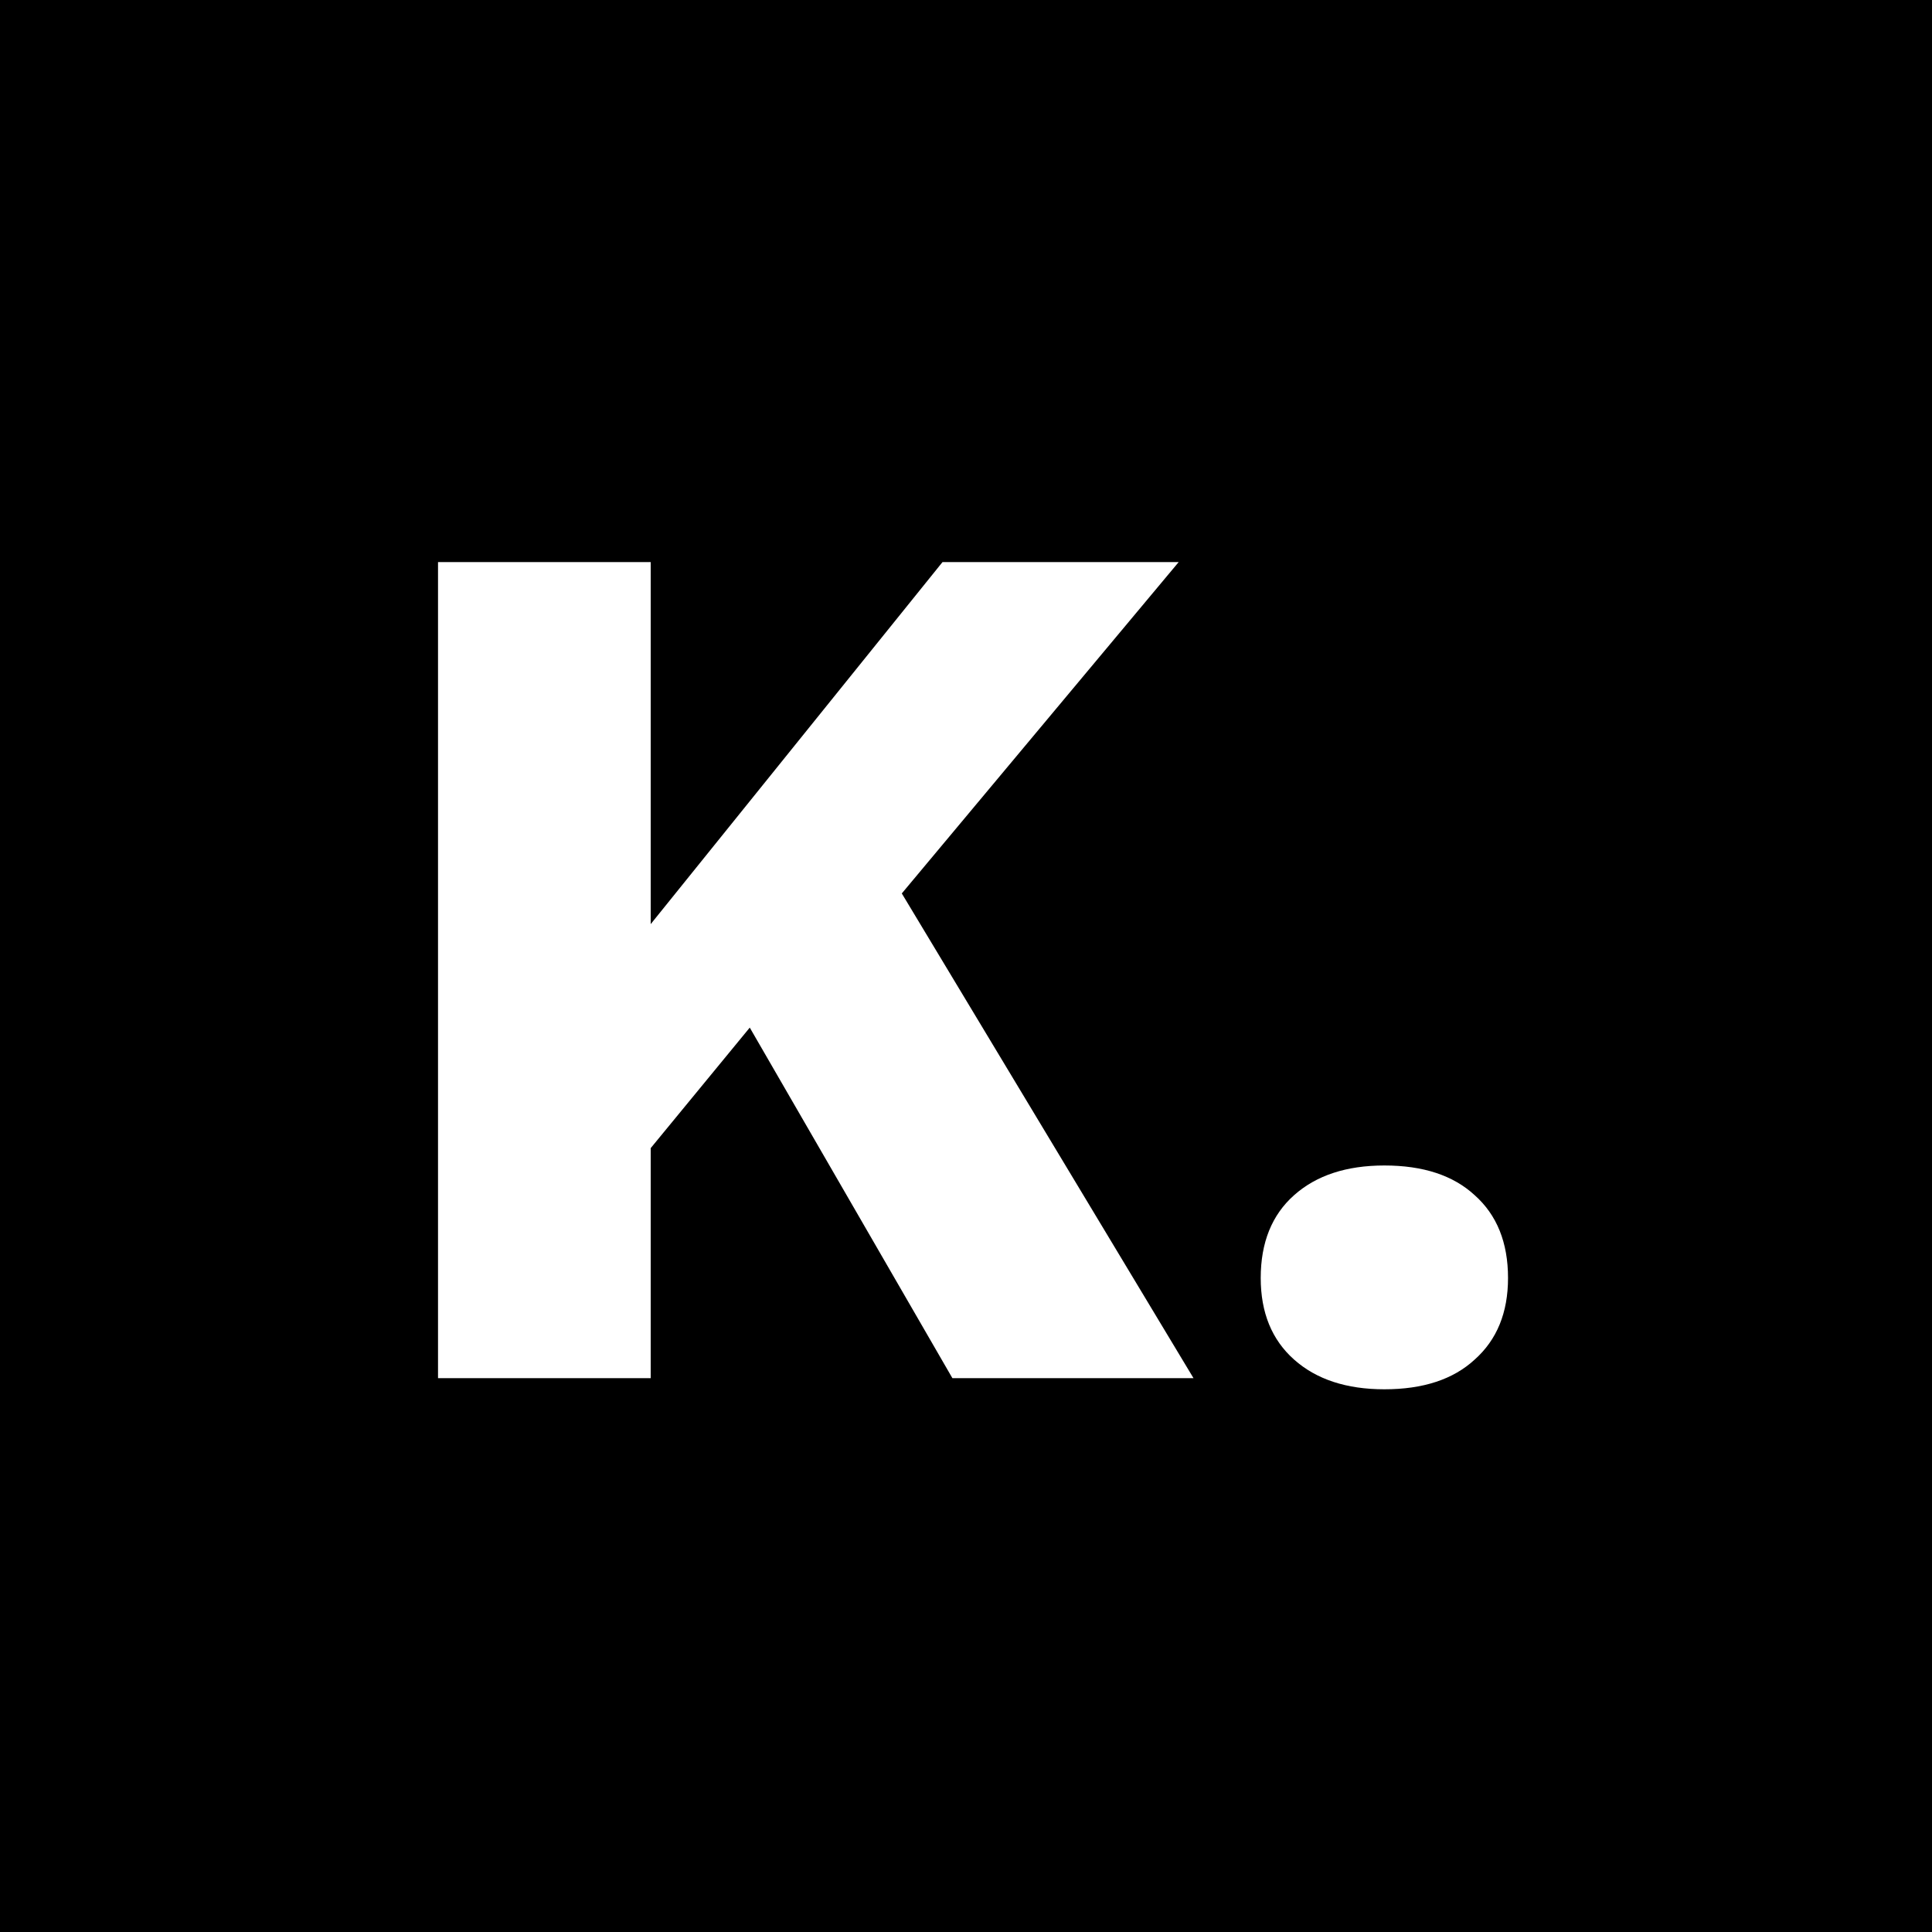 <svg width="150" height="150" viewBox="0 0 150 150" fill="none" xmlns="http://www.w3.org/2000/svg">
<rect width="150" height="150" fill="black"/>
<path d="M91.512 43.64L61.752 79.256L60.696 76.76L45.624 95.096L42.456 81.752L73.176 43.64H91.512ZM50.52 43.64V107H34.008V43.64H50.52ZM67.128 64.568L92.664 107H73.944L54.744 73.784L67.128 64.568ZM107.483 90.488C110.491 90.488 112.827 91.256 114.491 92.792C116.219 94.328 117.083 96.472 117.083 99.224C117.083 101.912 116.219 104.024 114.491 105.56C112.827 107.096 110.491 107.864 107.483 107.864C104.539 107.864 102.203 107.096 100.475 105.56C98.746 104.024 97.882 101.912 97.882 99.224C97.882 96.472 98.746 94.328 100.475 92.792C102.203 91.256 104.539 90.488 107.483 90.488Z" fill="white"/>
</svg>
